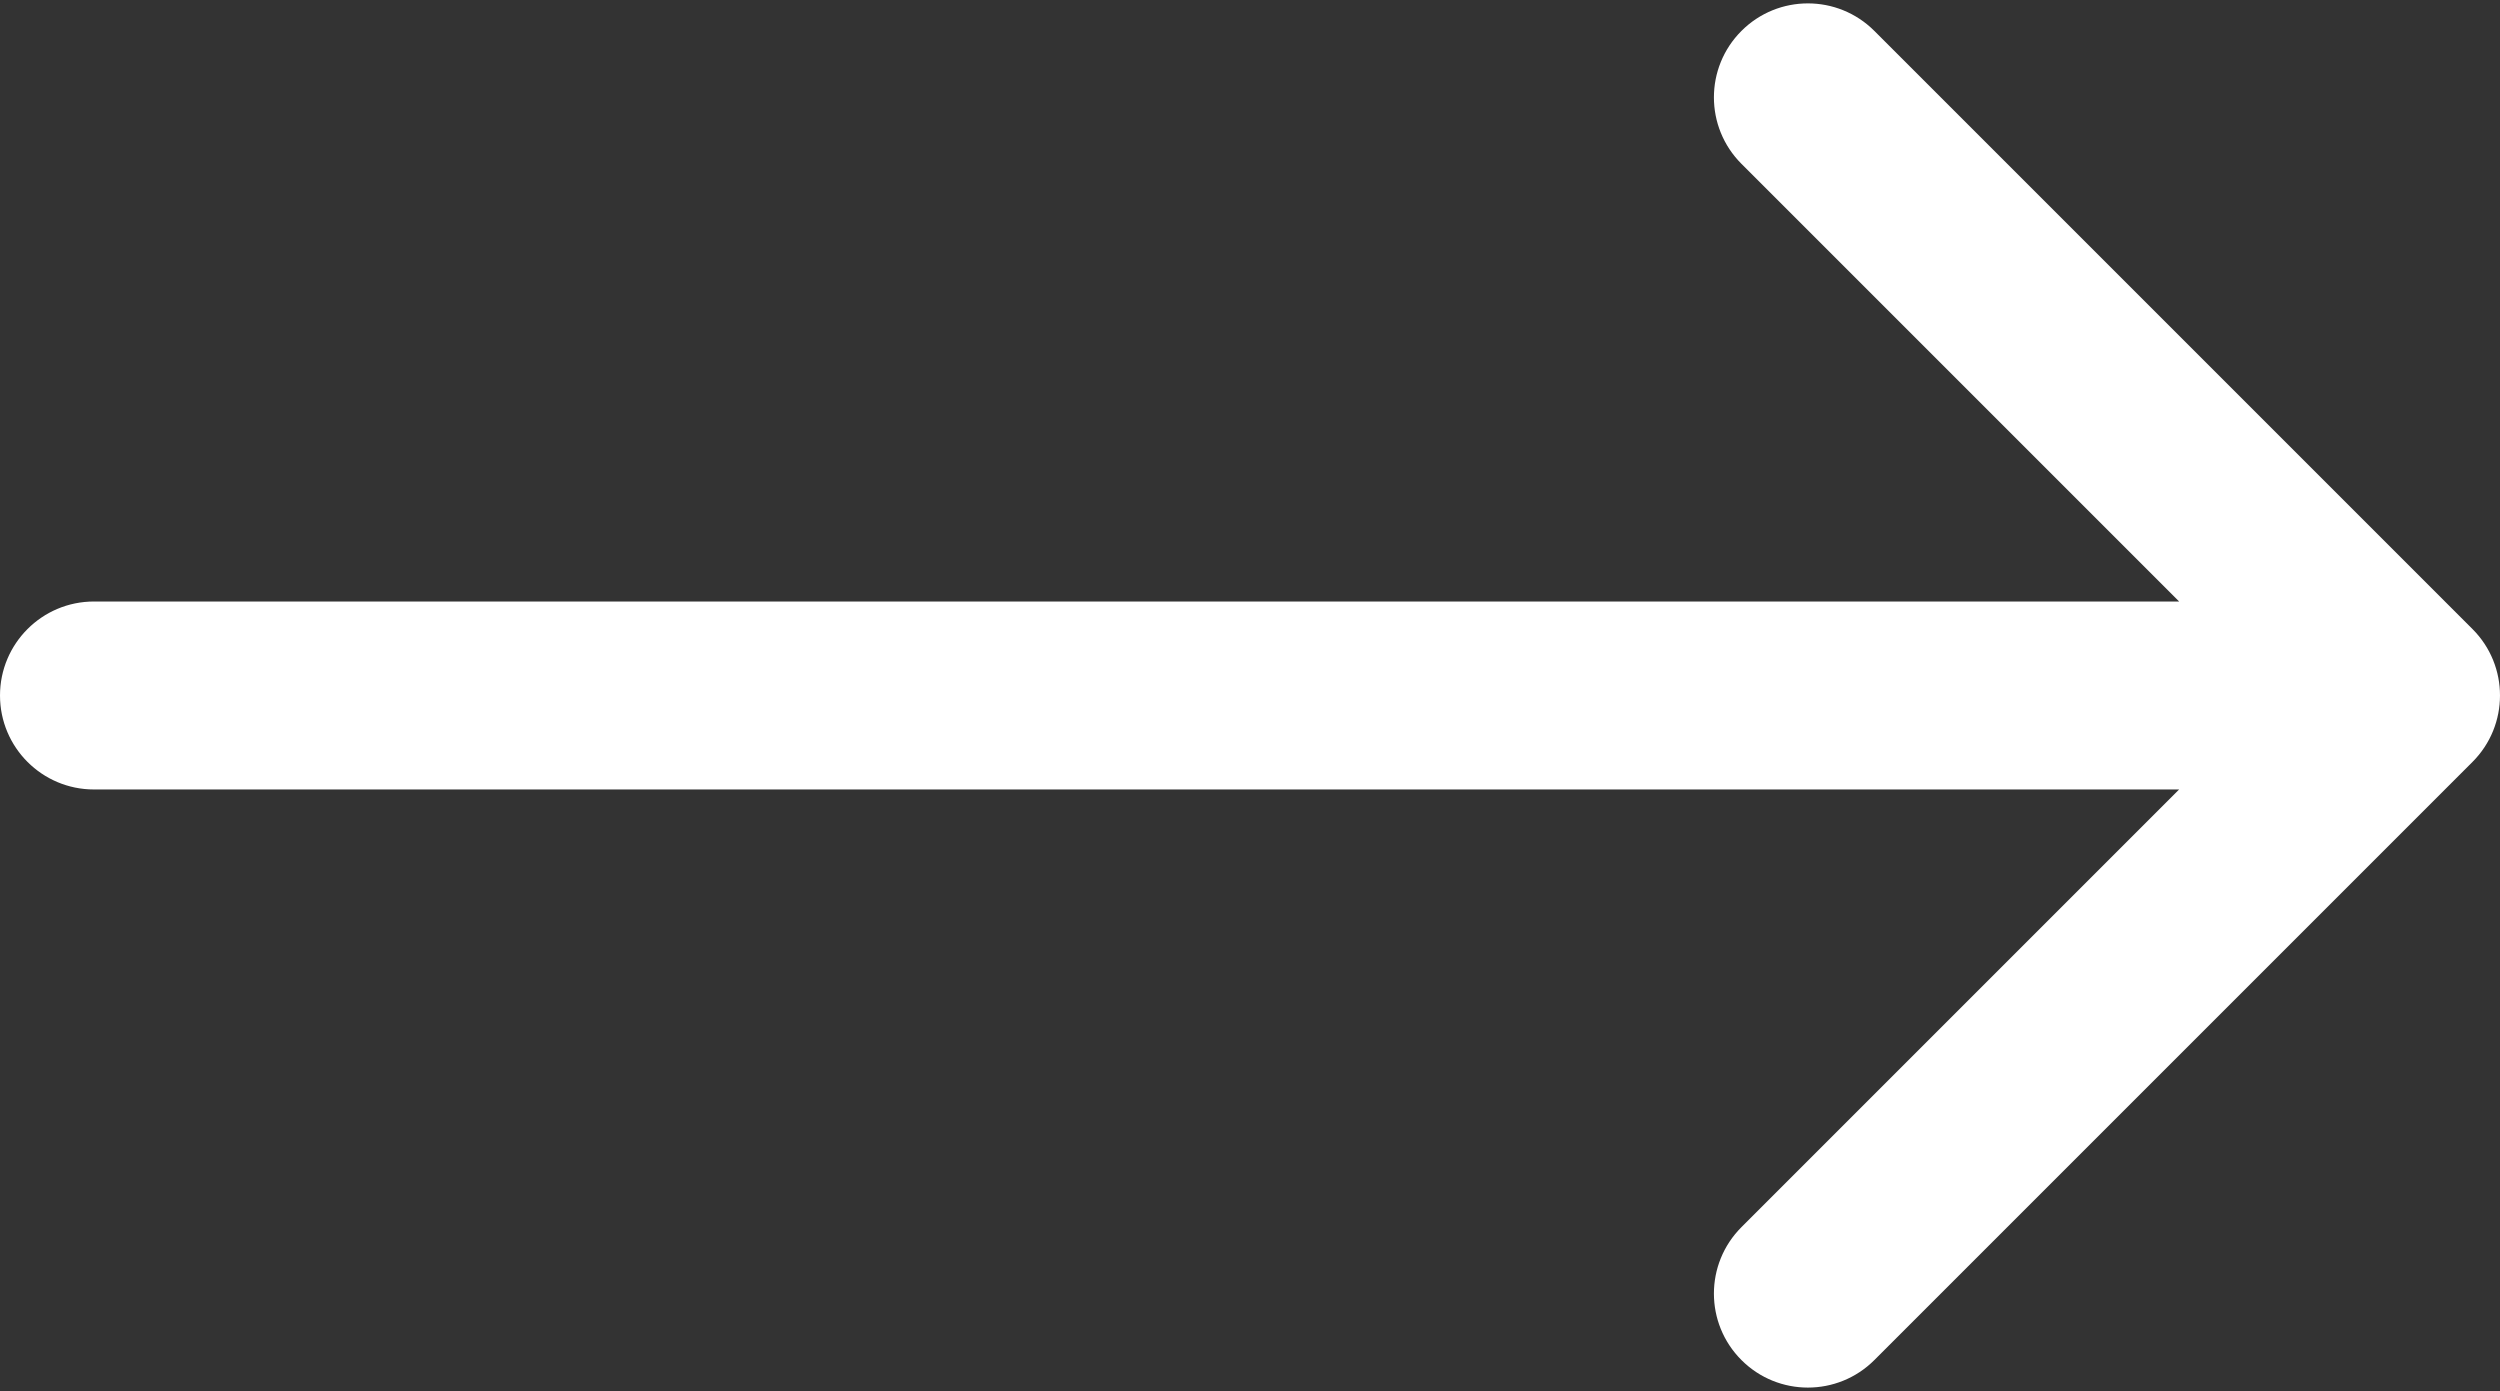 <svg width="133" height="74" viewBox="0 0 133 74" fill="none" xmlns="http://www.w3.org/2000/svg">
<rect x="0" y="0" width="133" height="74" fill="#333333" stroke="none"/>
<path d="M5 32C2.239 32 0 34.239 0 37C0 39.761 2.239 42 5 42V32ZM131.536 40.535C133.488 38.583 133.488 35.417 131.536 33.465L99.716 1.645C97.763 -0.308 94.597 -0.308 92.645 1.645C90.692 3.597 90.692 6.763 92.645 8.716L120.929 37L92.645 65.284C90.692 67.237 90.692 70.403 92.645 72.355C94.597 74.308 97.763 74.308 99.716 72.355L131.536 40.535ZM5 42H128V32H5V42Z" fill="white"/>
</svg>
